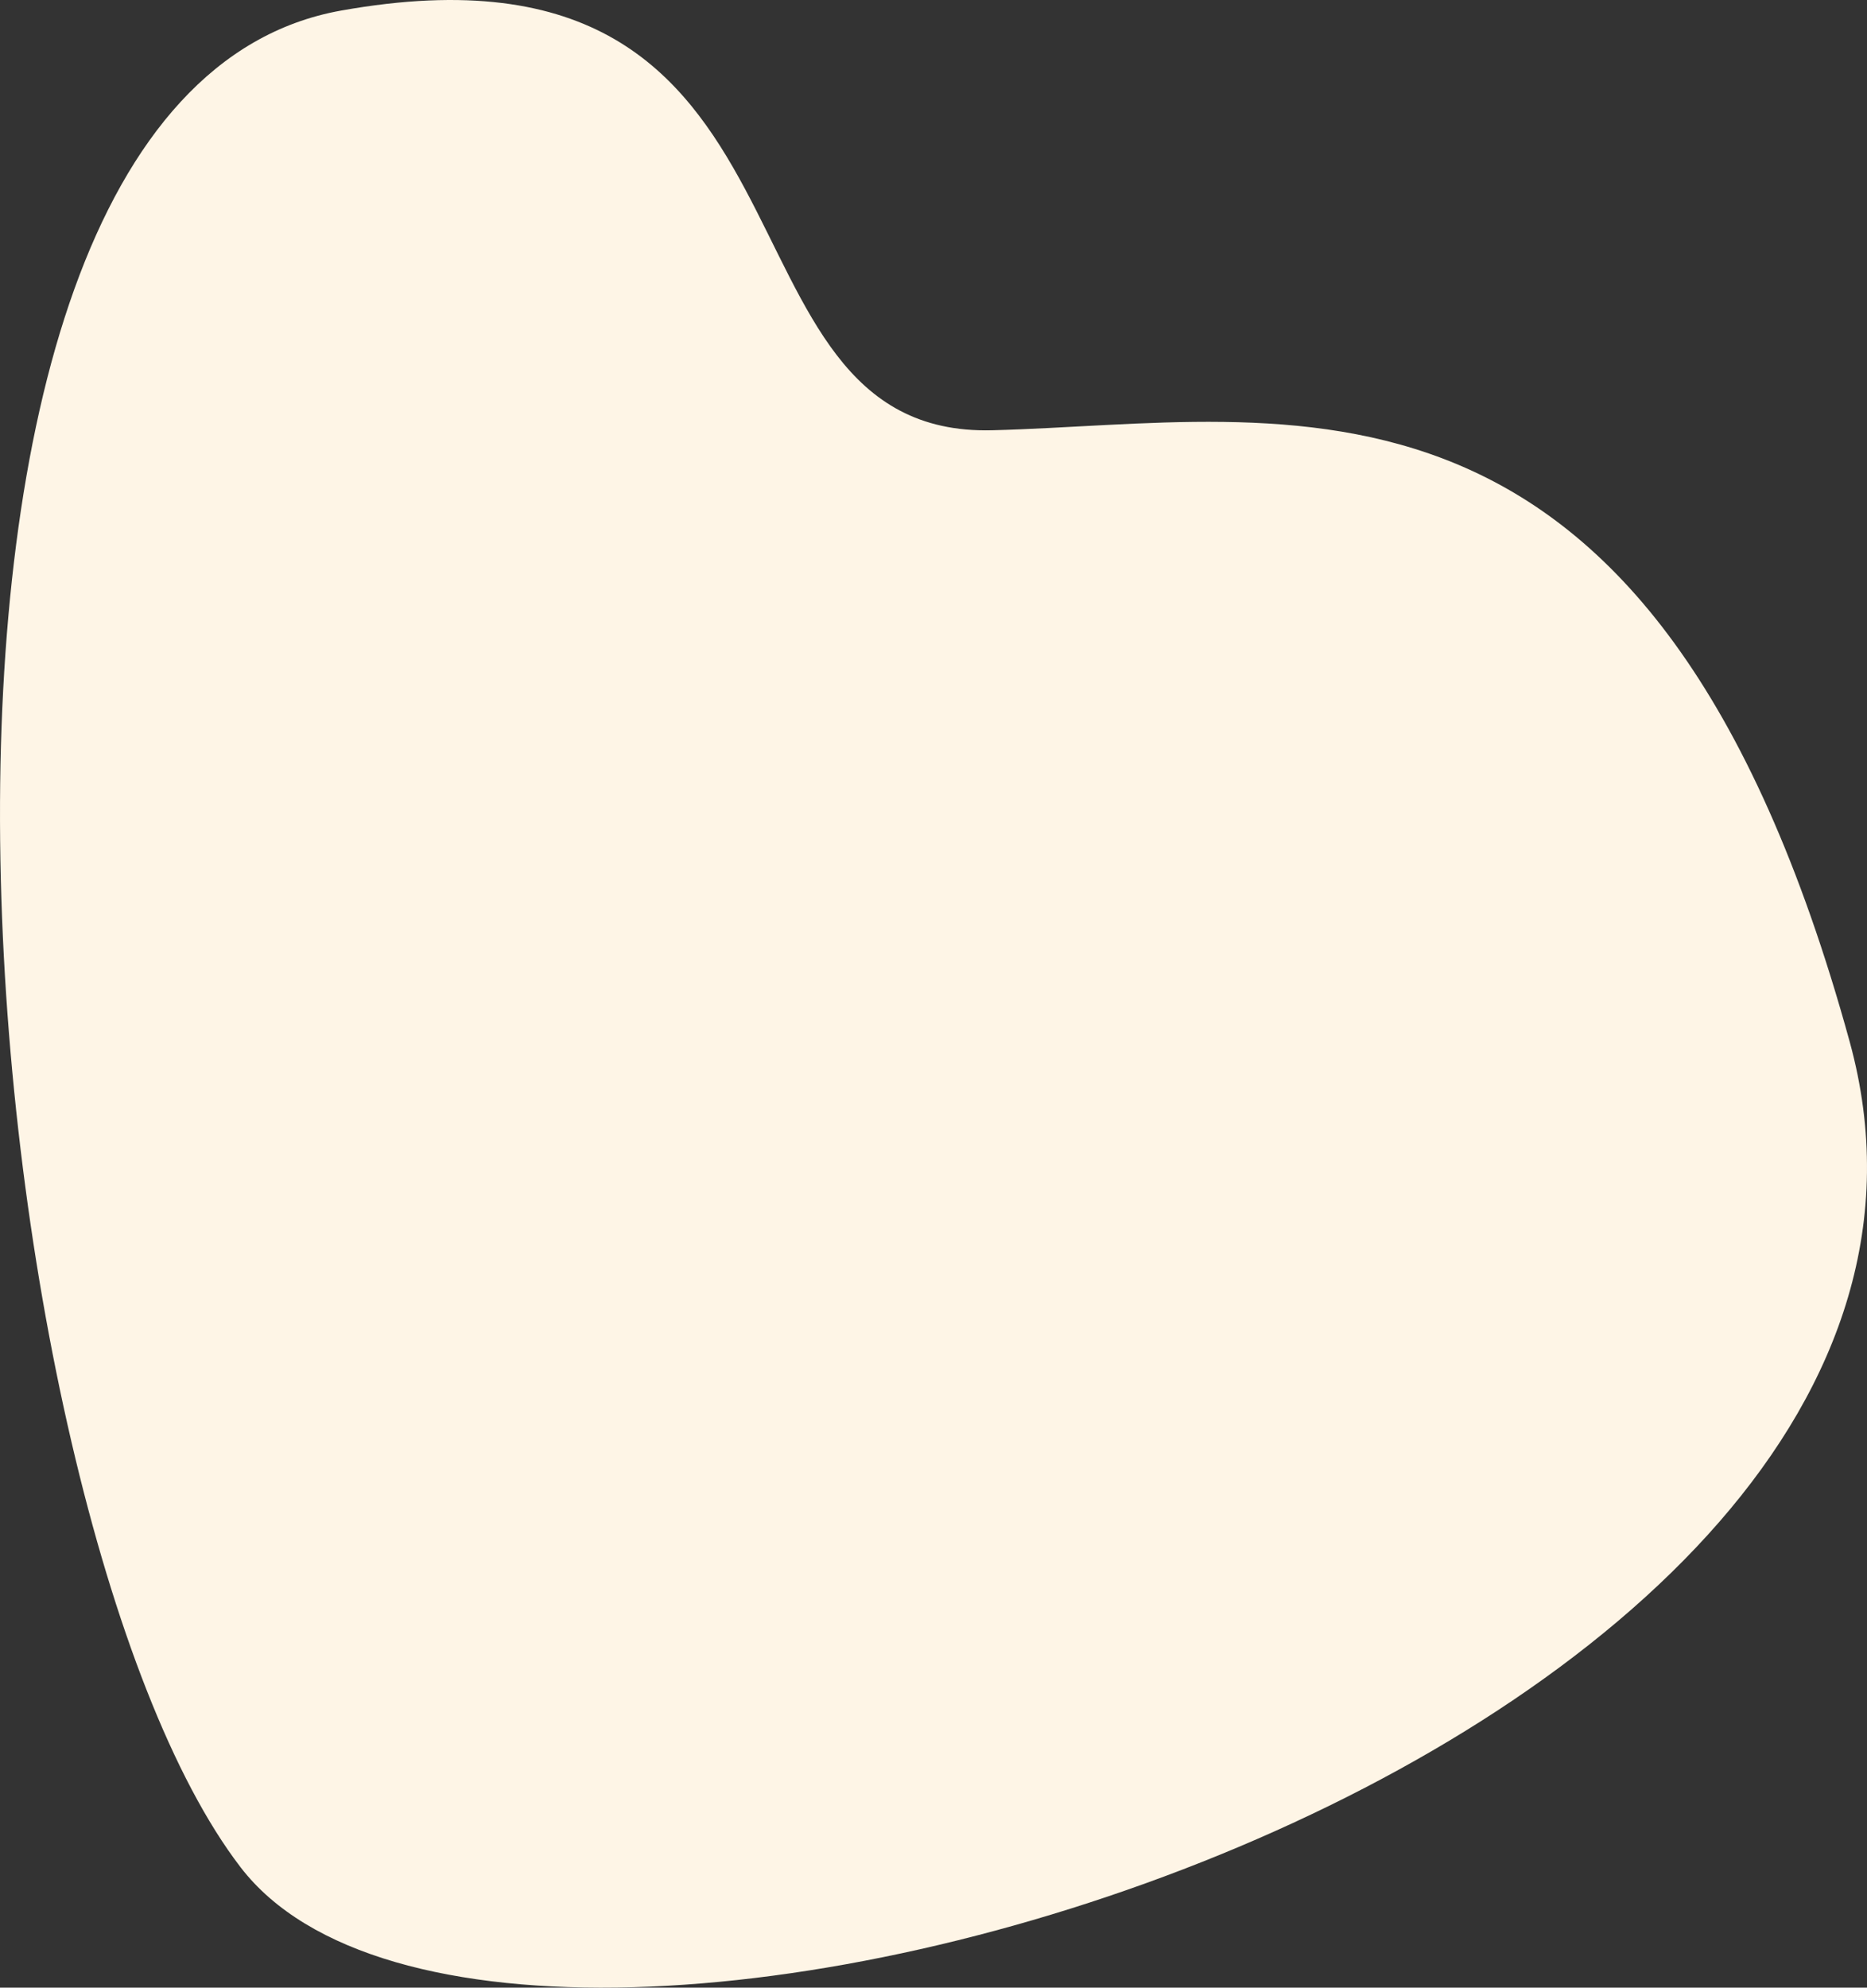 <svg xmlns="http://www.w3.org/2000/svg" viewBox="0 0 492.577 524.206">
  <rect x="0" y="0" width="492.577" height="524.206" fill="#333333" stroke="none"/>
  <defs>
    <style>
      .cls-1 {
        fill: #fef5e6;
      }
    </style>
  </defs>
  <path id="back_orange" data-name="back orange" class="cls-1" d="M6116.156,9317.583c133.316-23.807,93.771,112.7,171.8,110.687s174.3-27.533,226.208,161.234-353.35,310.465-424.539,217.734S5982.84,9341.389,6116.156,9317.583Z" transform="translate(-6026.163 -9314.794)"/>
</svg>
